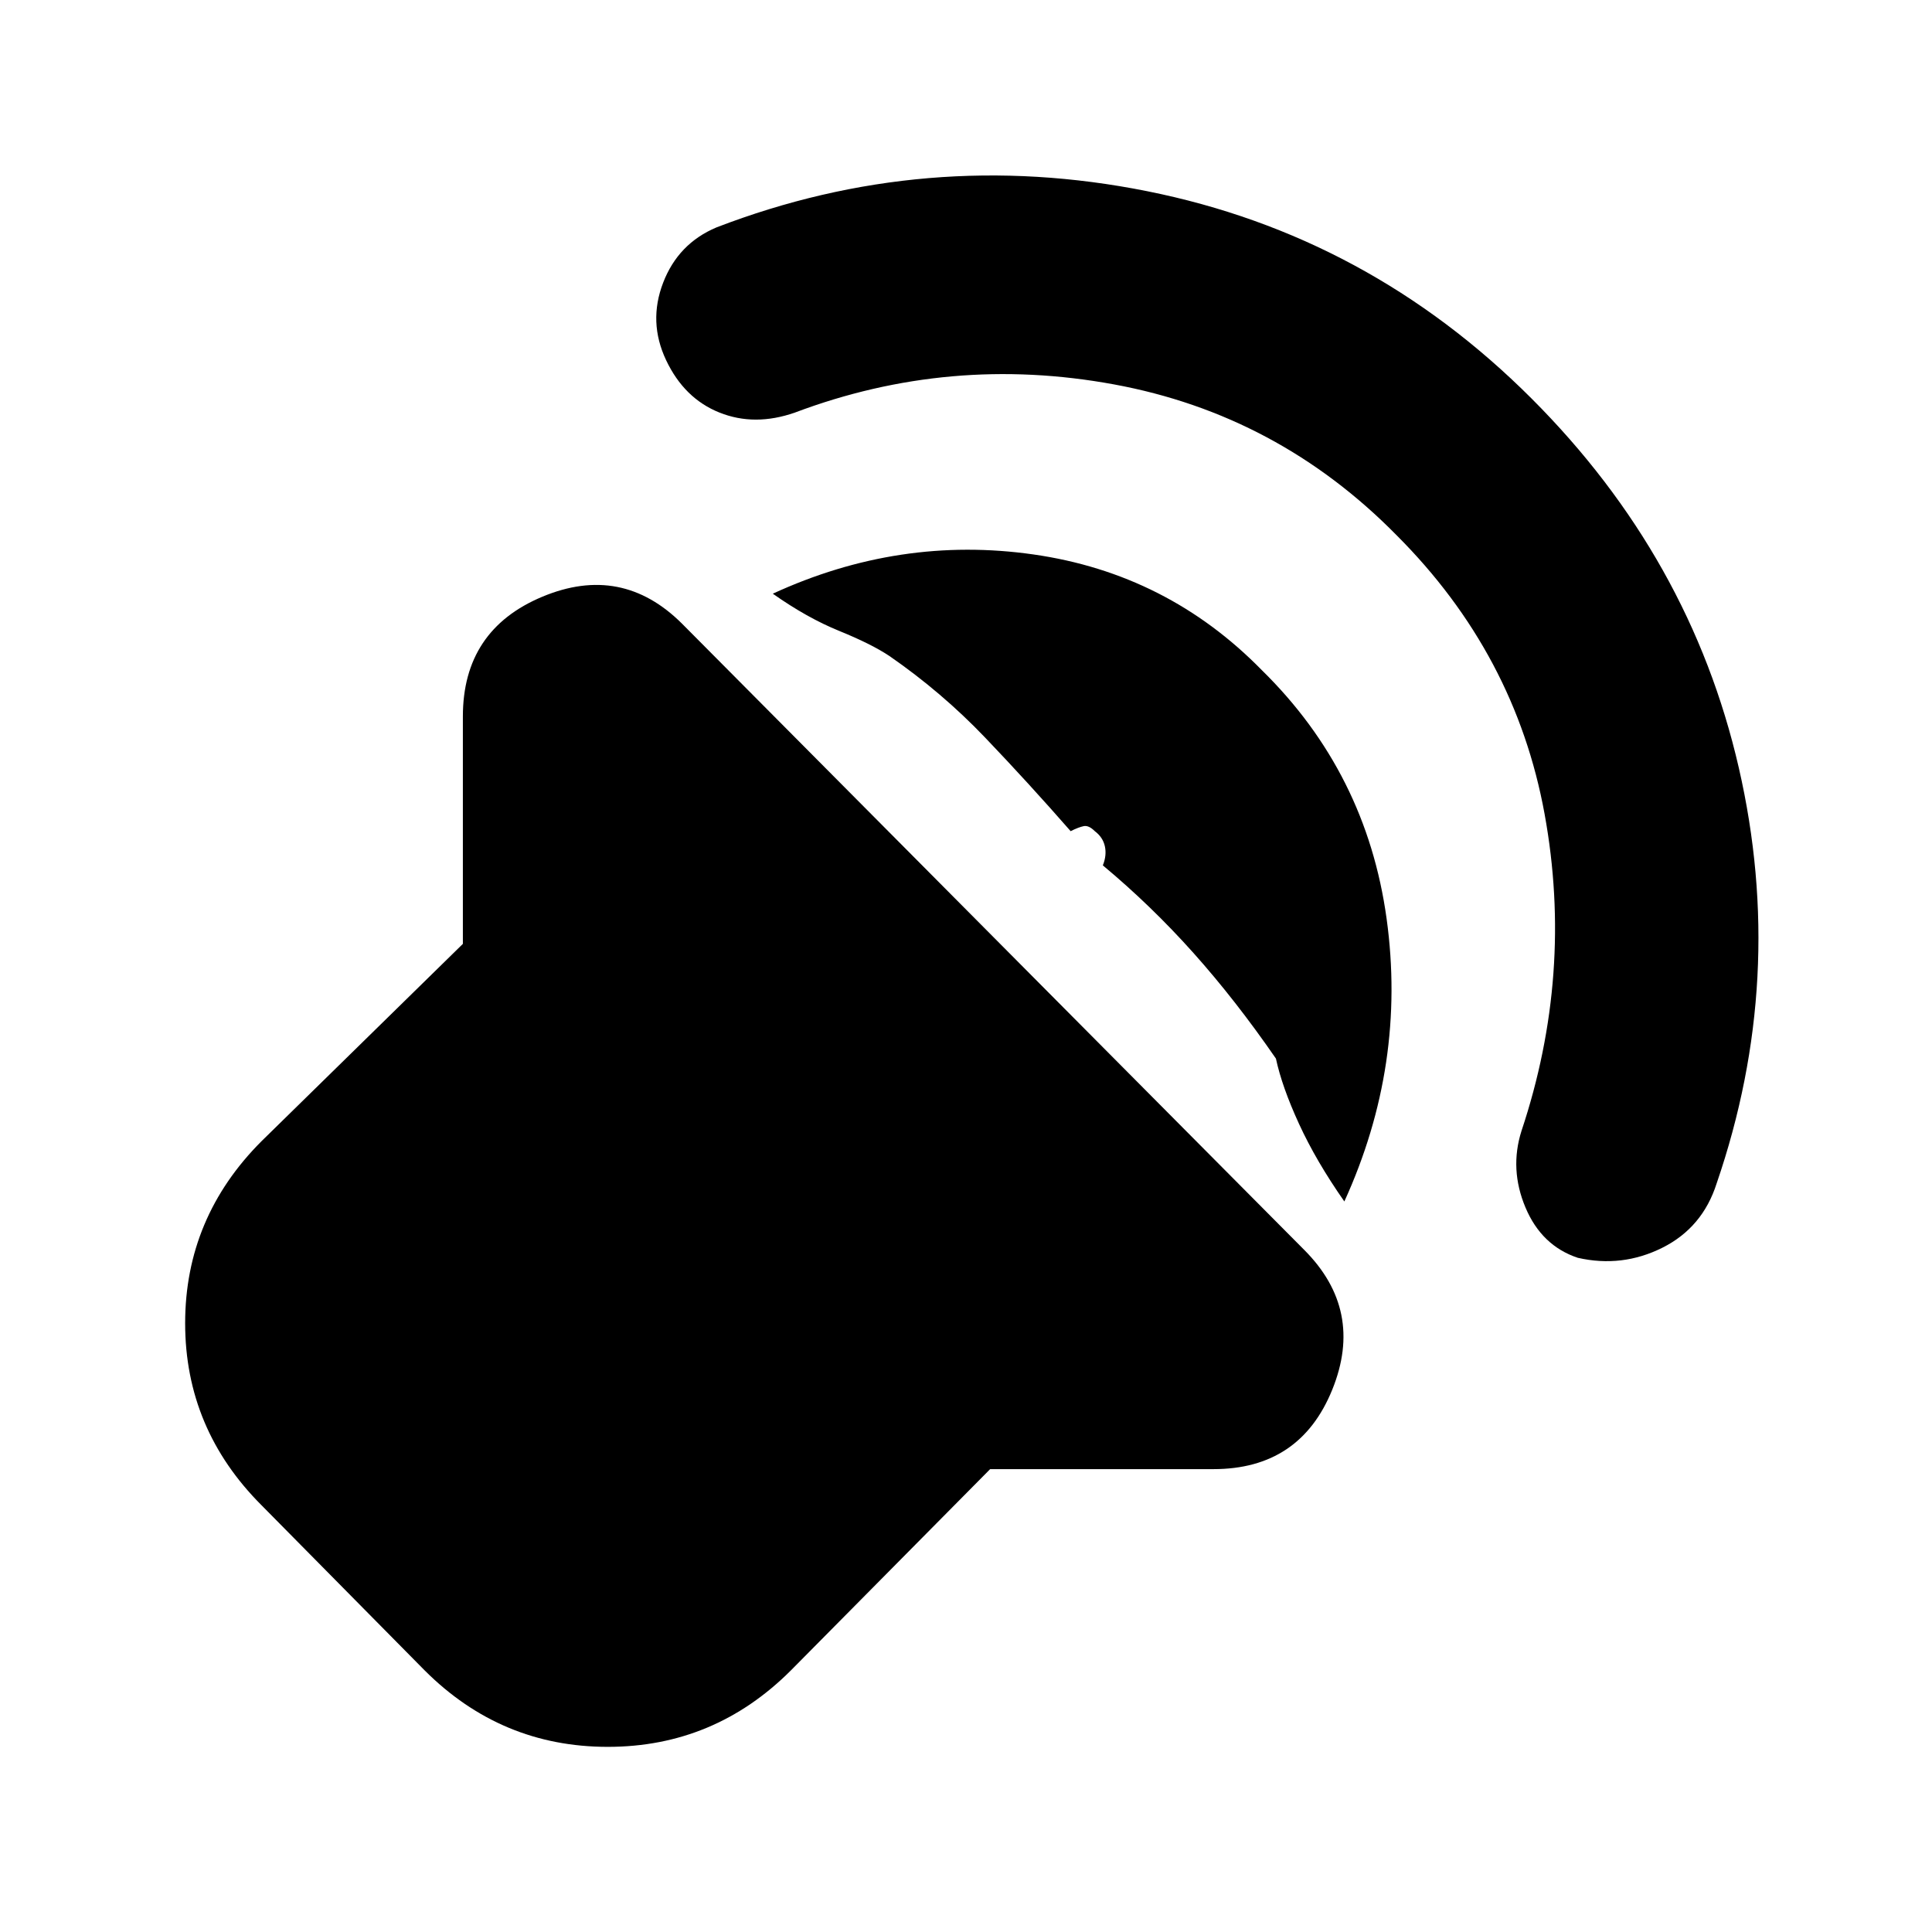 <svg xmlns="http://www.w3.org/2000/svg" height="20" viewBox="0 -960 960 960" width="20"><path d="m492-230-99 100q-38 38-91 38t-91-38l-81-82q-38-38-38-90.5t38-90.5l100-98v-113q0-43 39.5-59.5T339-650l309 311q30 30 14 69.5T603-230H492Zm202-464q-59-60-140.5-75T395-755q-20 7-37.5 0T331-781q-9-19-1.5-38.5T356-847q104-40 214-18t191 103q79 79 103 183.5T853-372q-7 22-27 32t-42 5q-18-6-26-25t-2-38q26-78 11.5-157.5T694-694Zm-67 67q52 51 62 123.5T668-363q-14-20-22.5-38.5T634-434q-20-29-41-52.5T548-530q2-5 1-9.5t-5-7.5q-3-3-5.5-2.5T532-547q-21-24-42.5-46.5T442-634q-9-6-25-12.5T384-665q63-29 129.5-19.5T627-627Z"/></svg>